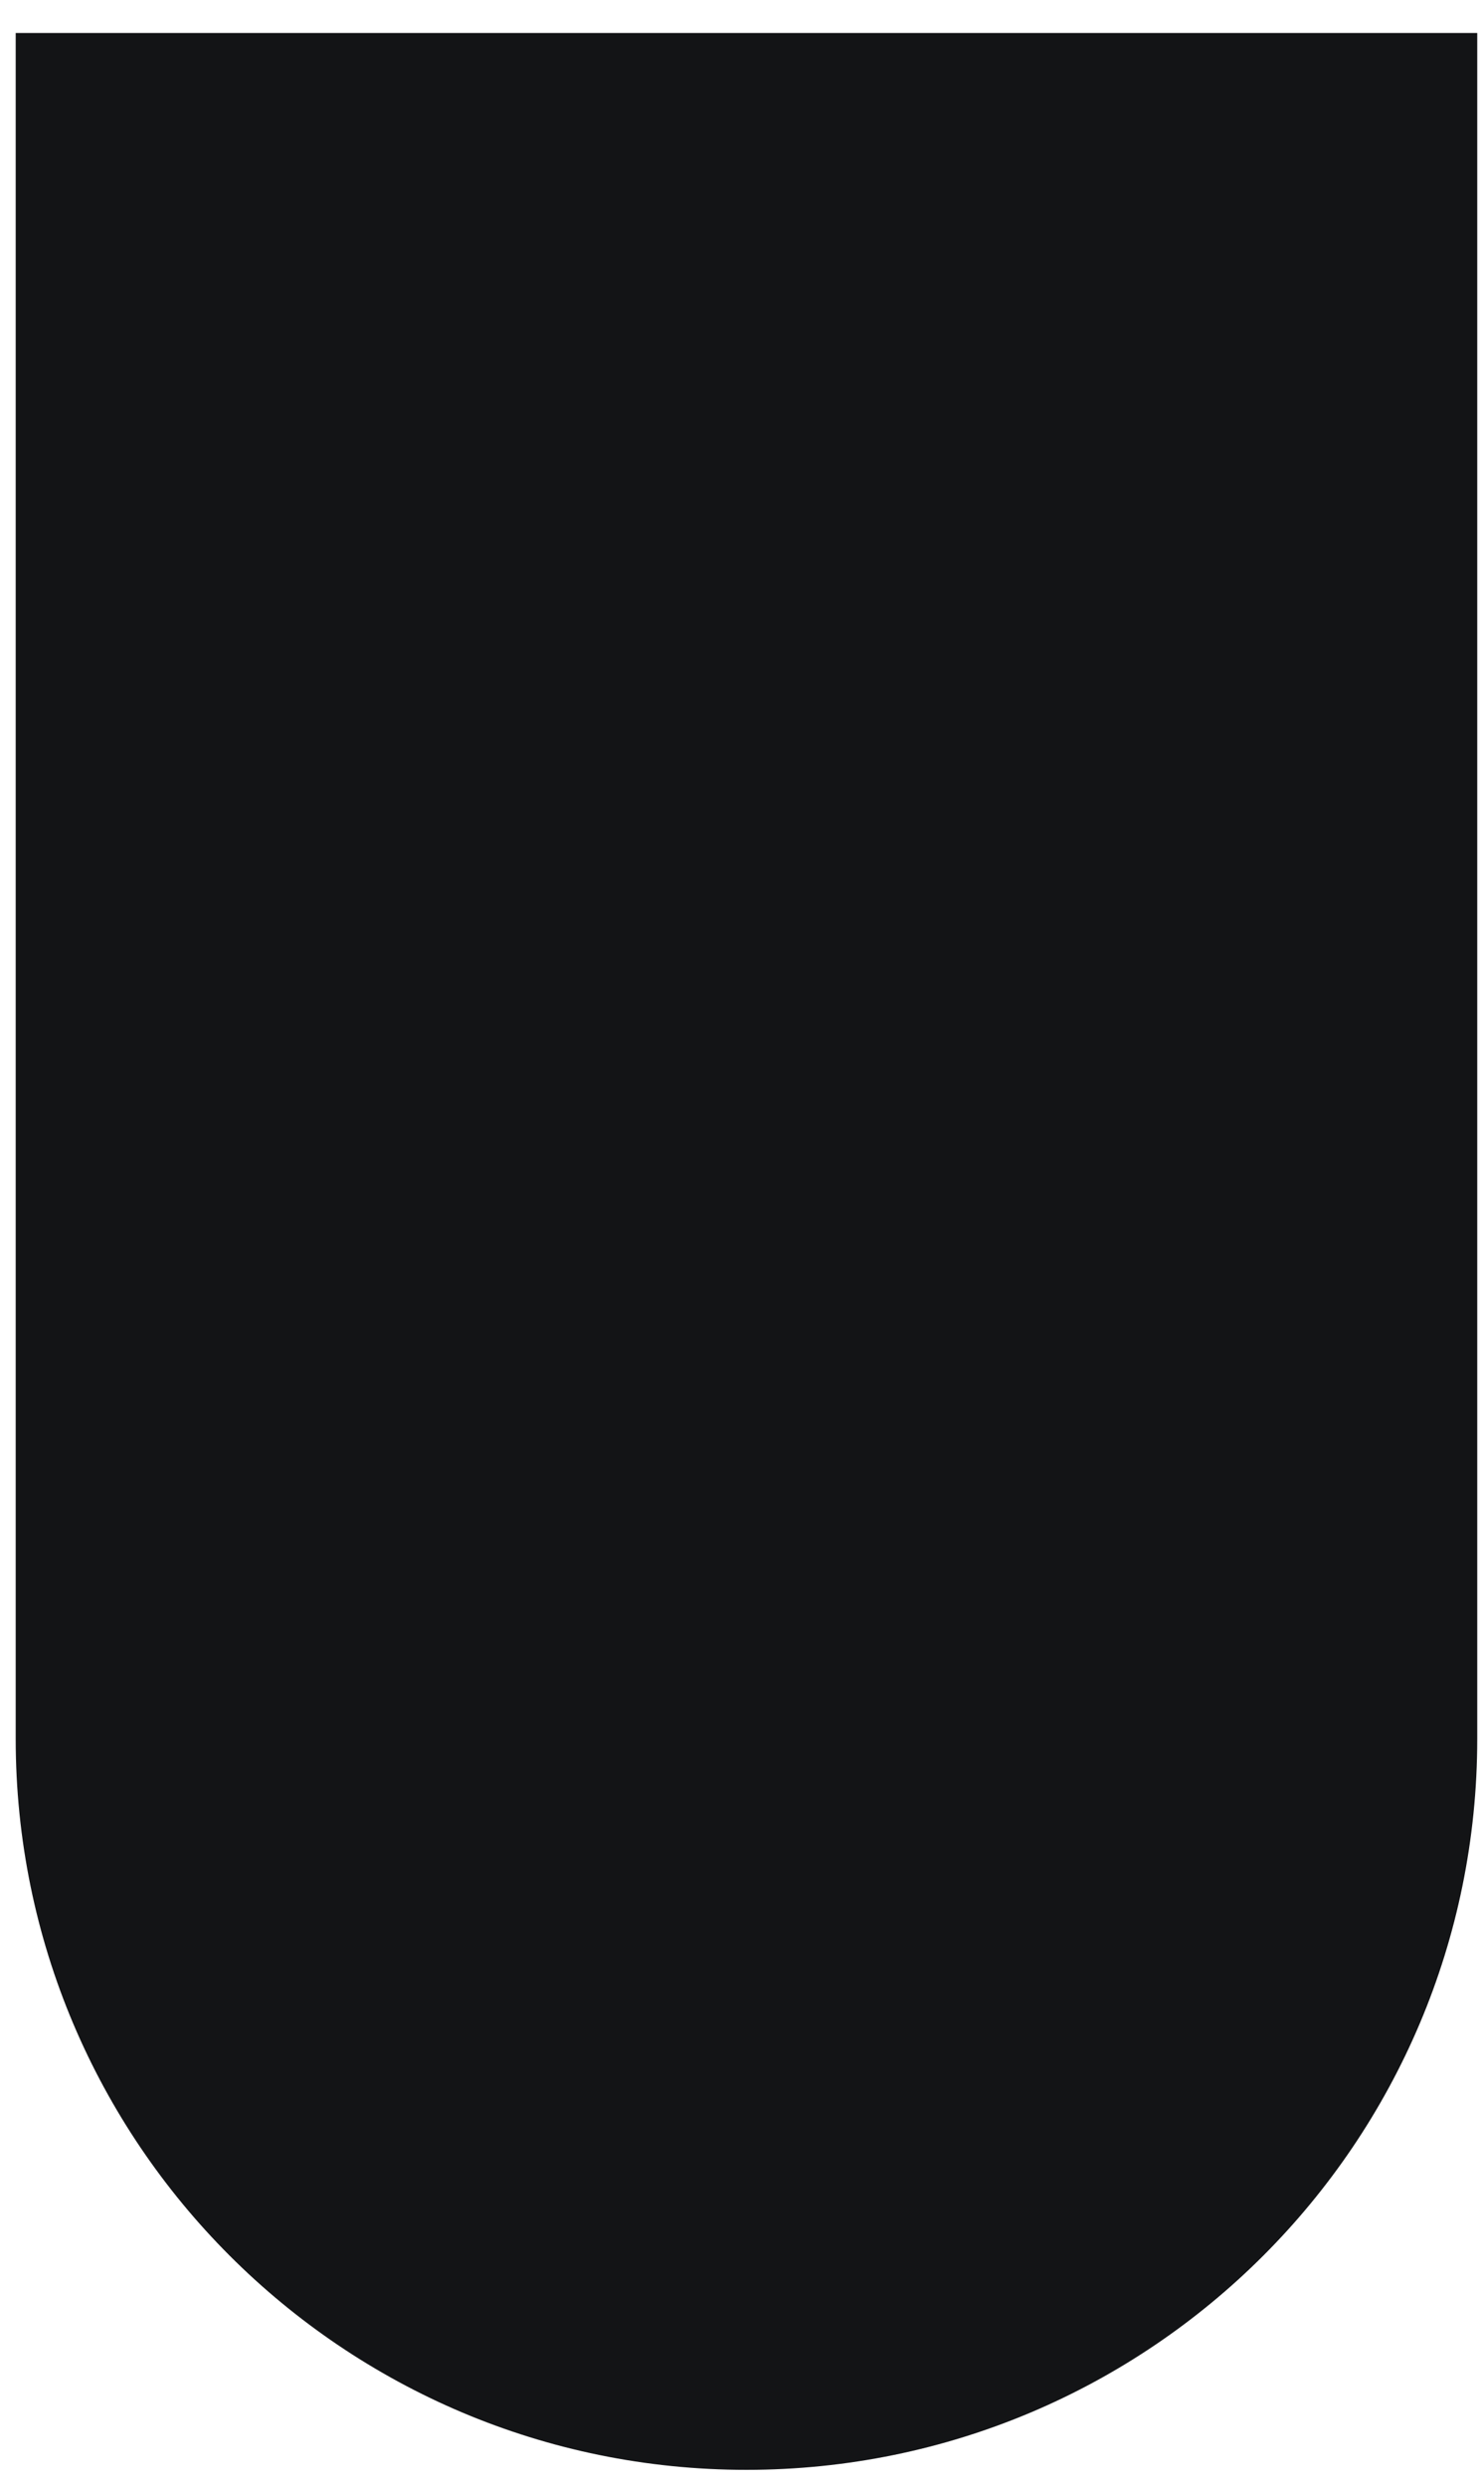 <svg width="40" height="67" viewBox="0 0 40 67" fill="none" xmlns="http://www.w3.org/2000/svg">
<path d="M0.423 0.889H39.818V46.849C39.818 57.728 30.999 66.546 20.121 66.546C9.242 66.546 0.423 57.728 0.423 46.849V0.889Z" fill="#131416"/>
</svg>
